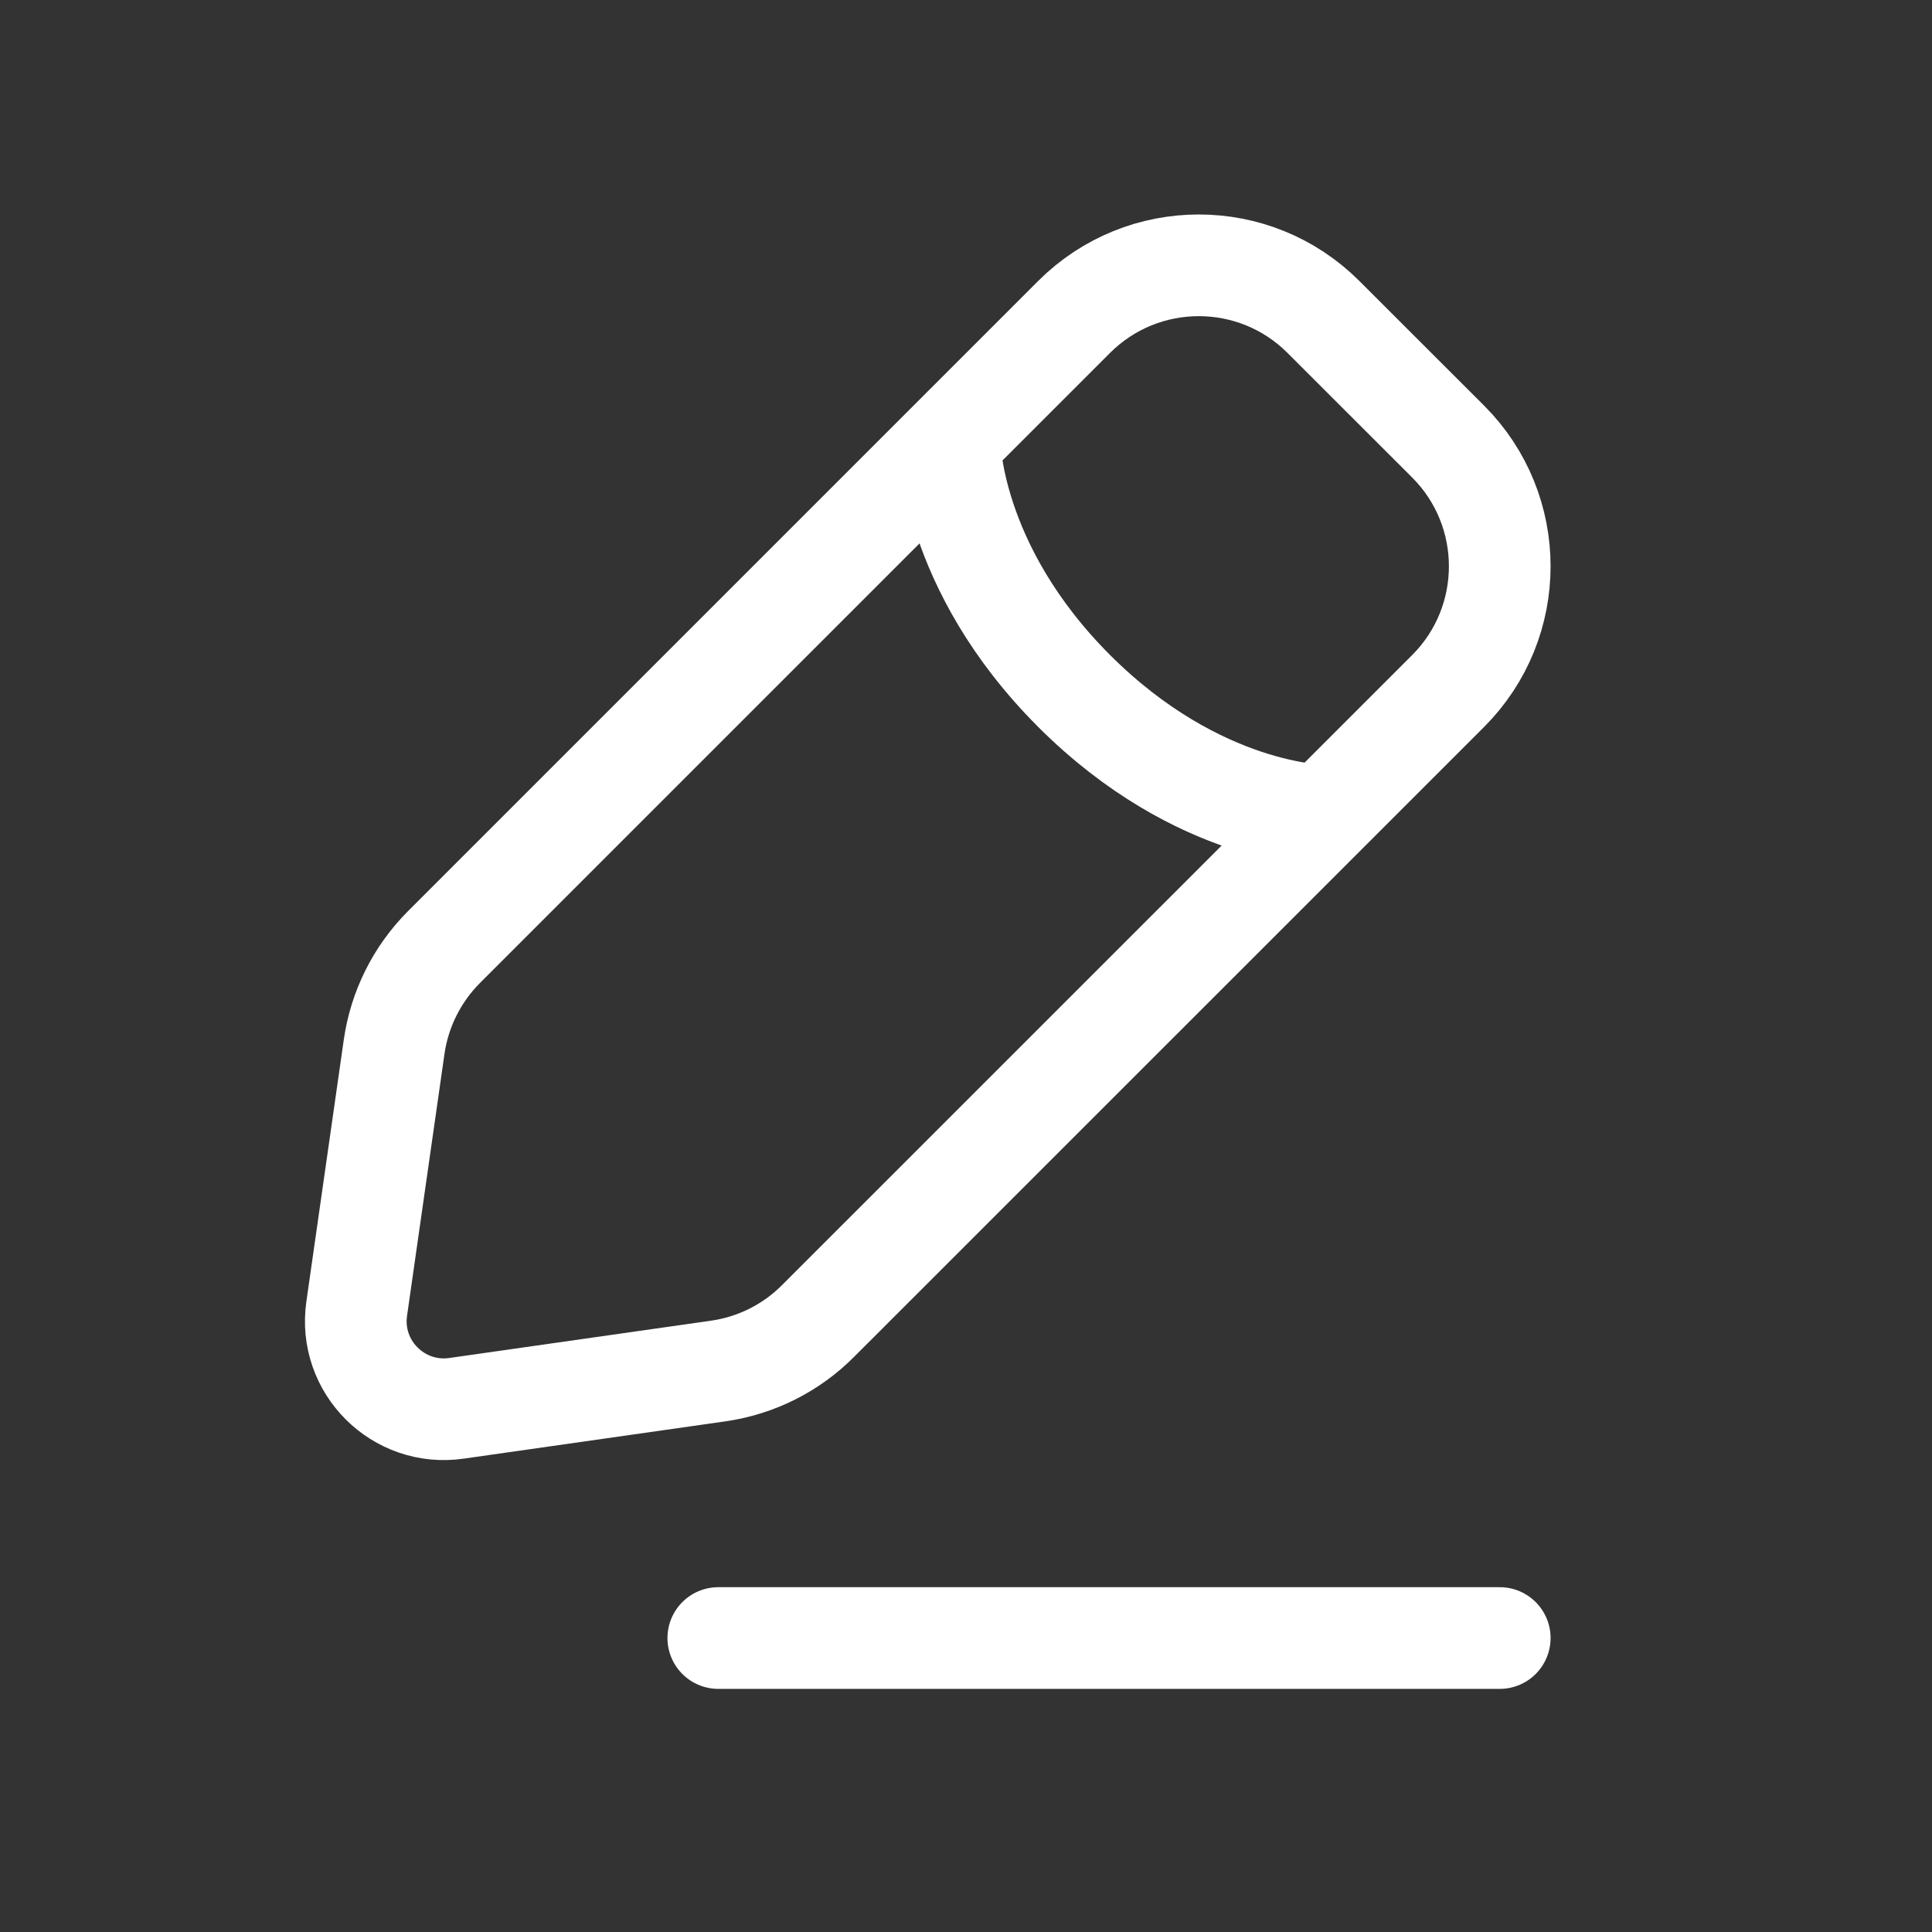 <svg width="19" height="19" viewBox="0 0 19 19" fill="none" xmlns="http://www.w3.org/2000/svg">
<rect x="0" y="0" width="19" height="19" fill="#333333" stroke="none"/>
<g id="Icons">
<path id="Vector" d="M7.064 16.109H14.749M9.338 4.343C9.338 4.343 9.338 5.569 10.563 6.795C11.79 8.021 13.015 8.021 13.015 8.021M4.489 13.85L7.064 13.483C7.435 13.43 7.779 13.258 8.044 12.992L14.242 6.795C14.918 6.118 14.918 5.02 14.242 4.343L13.015 3.117C12.338 2.44 11.241 2.44 10.563 3.117L4.366 9.314C4.101 9.58 3.929 9.924 3.876 10.295L3.508 12.87C3.426 13.442 3.917 13.932 4.489 13.85Z" stroke="white" stroke-linecap="round"/>
</g>
</svg>
